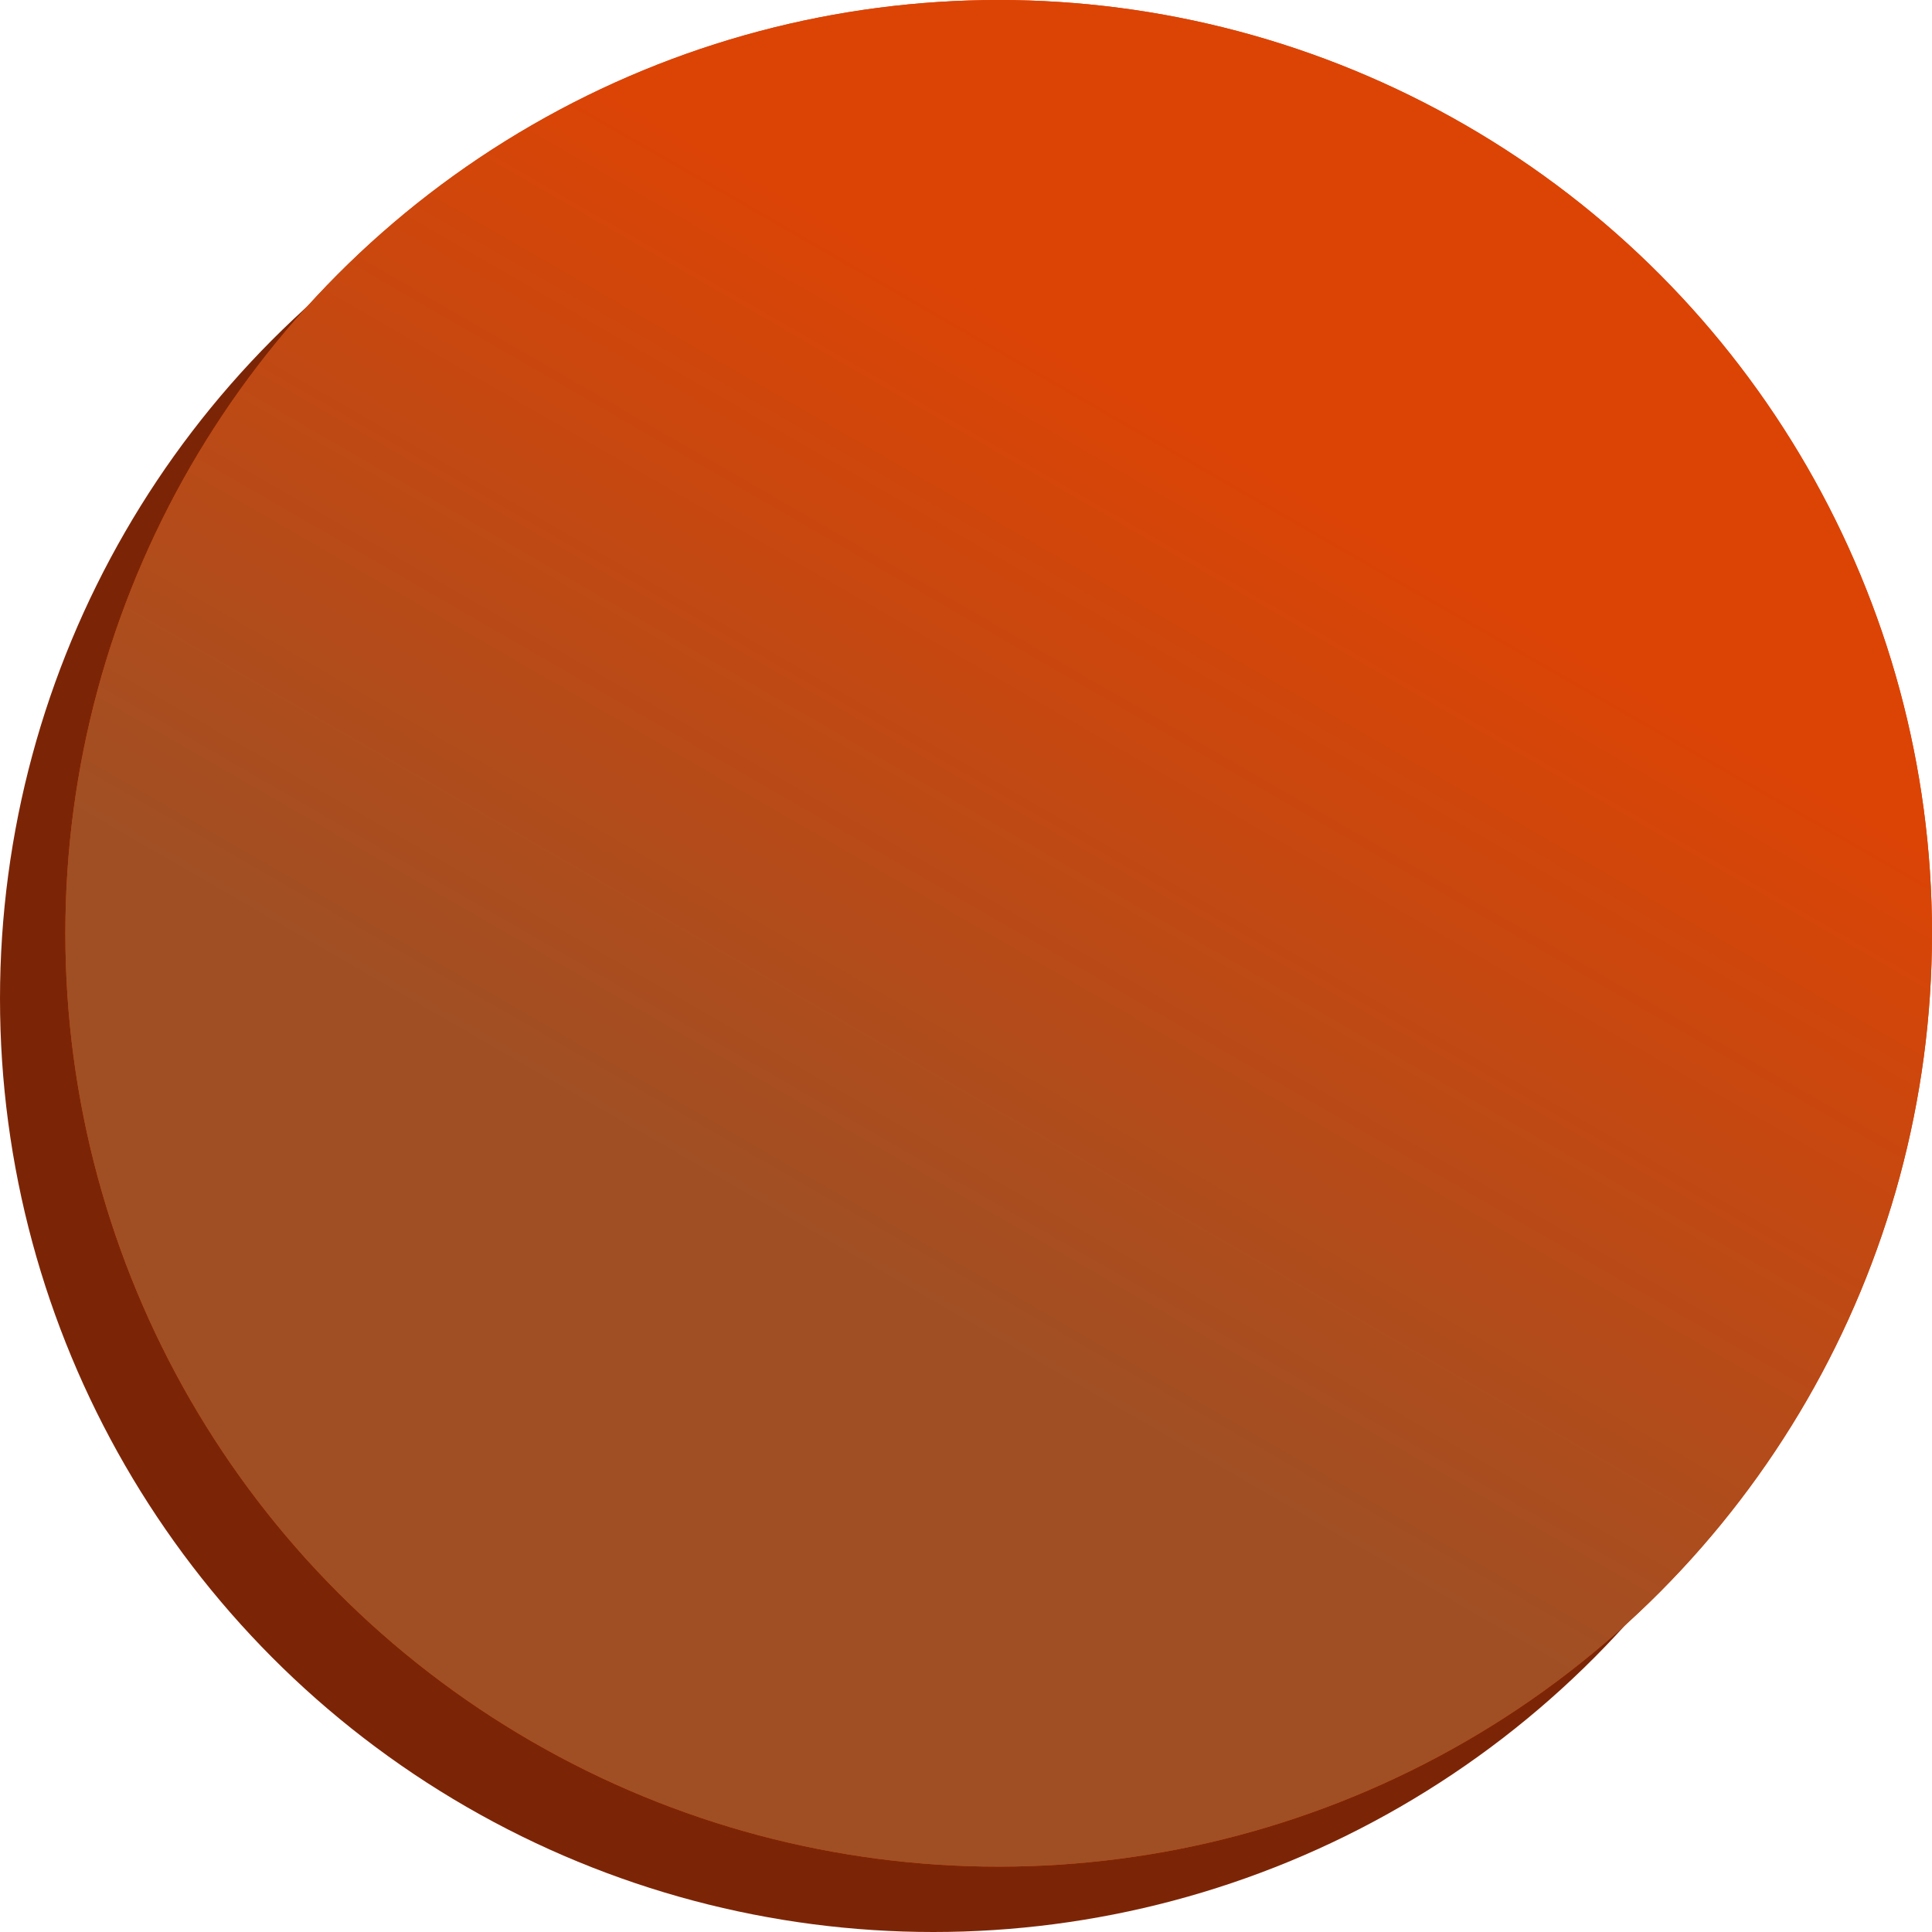 <svg id="Layer_1" data-name="Layer 1" xmlns="http://www.w3.org/2000/svg" xmlns:xlink="http://www.w3.org/1999/xlink" viewBox="0 0 266 266"><defs><style>.cls-1{fill:#7c2506;}.cls-2{fill:#dc4405;}.cls-3{fill:url(#linear-gradient);}</style><linearGradient id="linear-gradient" x1="174.92" y1="63.68" x2="112.83" y2="171.23" gradientUnits="userSpaceOnUse"><stop offset="0" stop-color="#dc4405"/><stop offset="1" stop-color="#a04f24"/></linearGradient></defs><title>orangeoff</title><circle class="cls-1" cx="128.5" cy="137.5" r="128.5"/><circle class="cls-2" cx="137.5" cy="128.5" r="128.5"/><circle class="cls-3" cx="137.5" cy="128.5" r="128.5"/></svg>